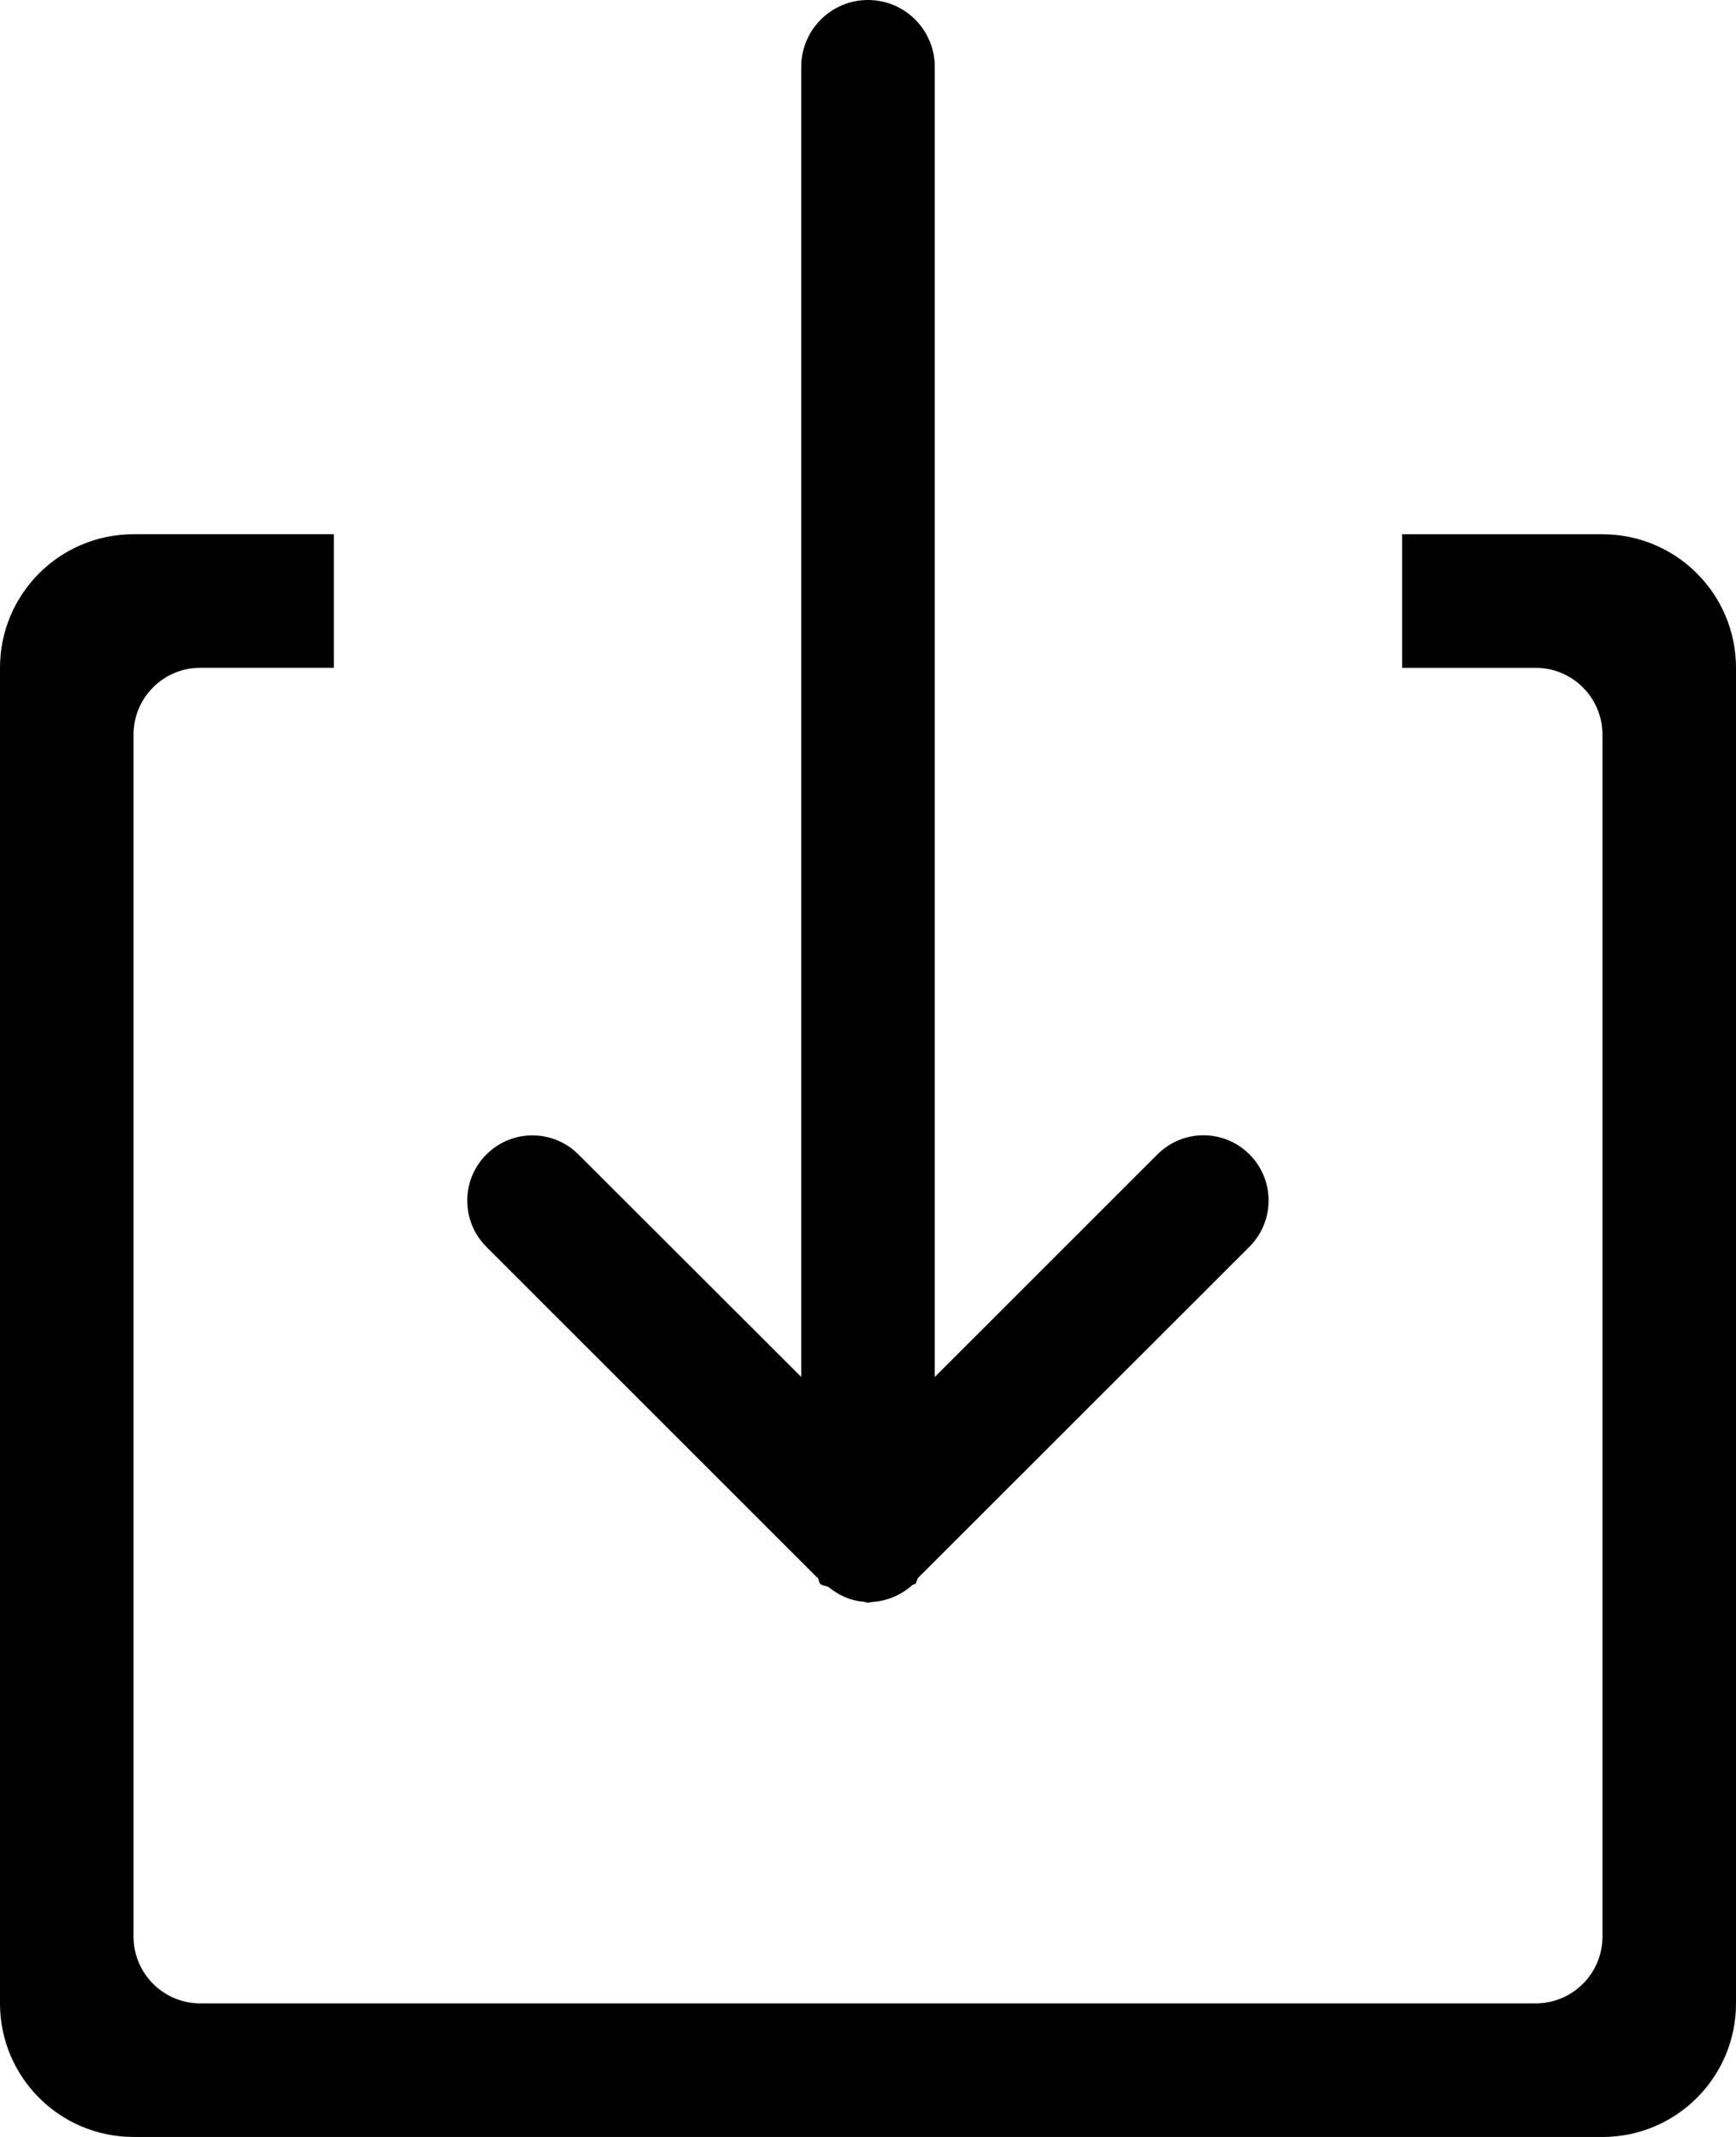 <svg xmlns="http://www.w3.org/2000/svg" viewBox="0 0 52 64">
  <path d="M48 64H4c-2.21 0-4-1.79-4-4V20c0-2.21 1.79-4 4-4h6v4H6c-1.105 0-2 .896-2 1.998v36C4 59.104 4.895 60 6 60h40c1.103 0 2-.894 2-2V21.998c0-1.1-.898-1.997-2-1.997h-4v-4h6c2.21 0 4 1.79 4 4v40c0 2.21-1.79 4-4 4zM27.495 47.266c-.016.018-.012.05-.027.067-.026.027-.015.07-.04.097-.028.026-.07.015-.098.04-.332.3-.76.486-1.234.51-.024.002-.043.015-.067.015-.01 0-.02.005-.03.005-.01 0-.02-.006-.03-.006-.037 0-.065-.023-.1-.024-.4-.028-.74-.194-1.04-.43-.08-.06-.19-.037-.263-.11-.05-.05-.03-.125-.074-.177-.014-.017-.035-.024-.05-.042l-9.876-9.872c-.76-.764-.76-2 0-2.76.765-.767 2-.767 2.764 0l6.67 6.66V2c0-1.103.896-2 2-2s2 .896 2 2v39.24l6.667-6.664c.764-.767 2-.767 2.762 0 .76.76.76 1.996 0 2.76l-9.938 9.93z"/>
</svg>
